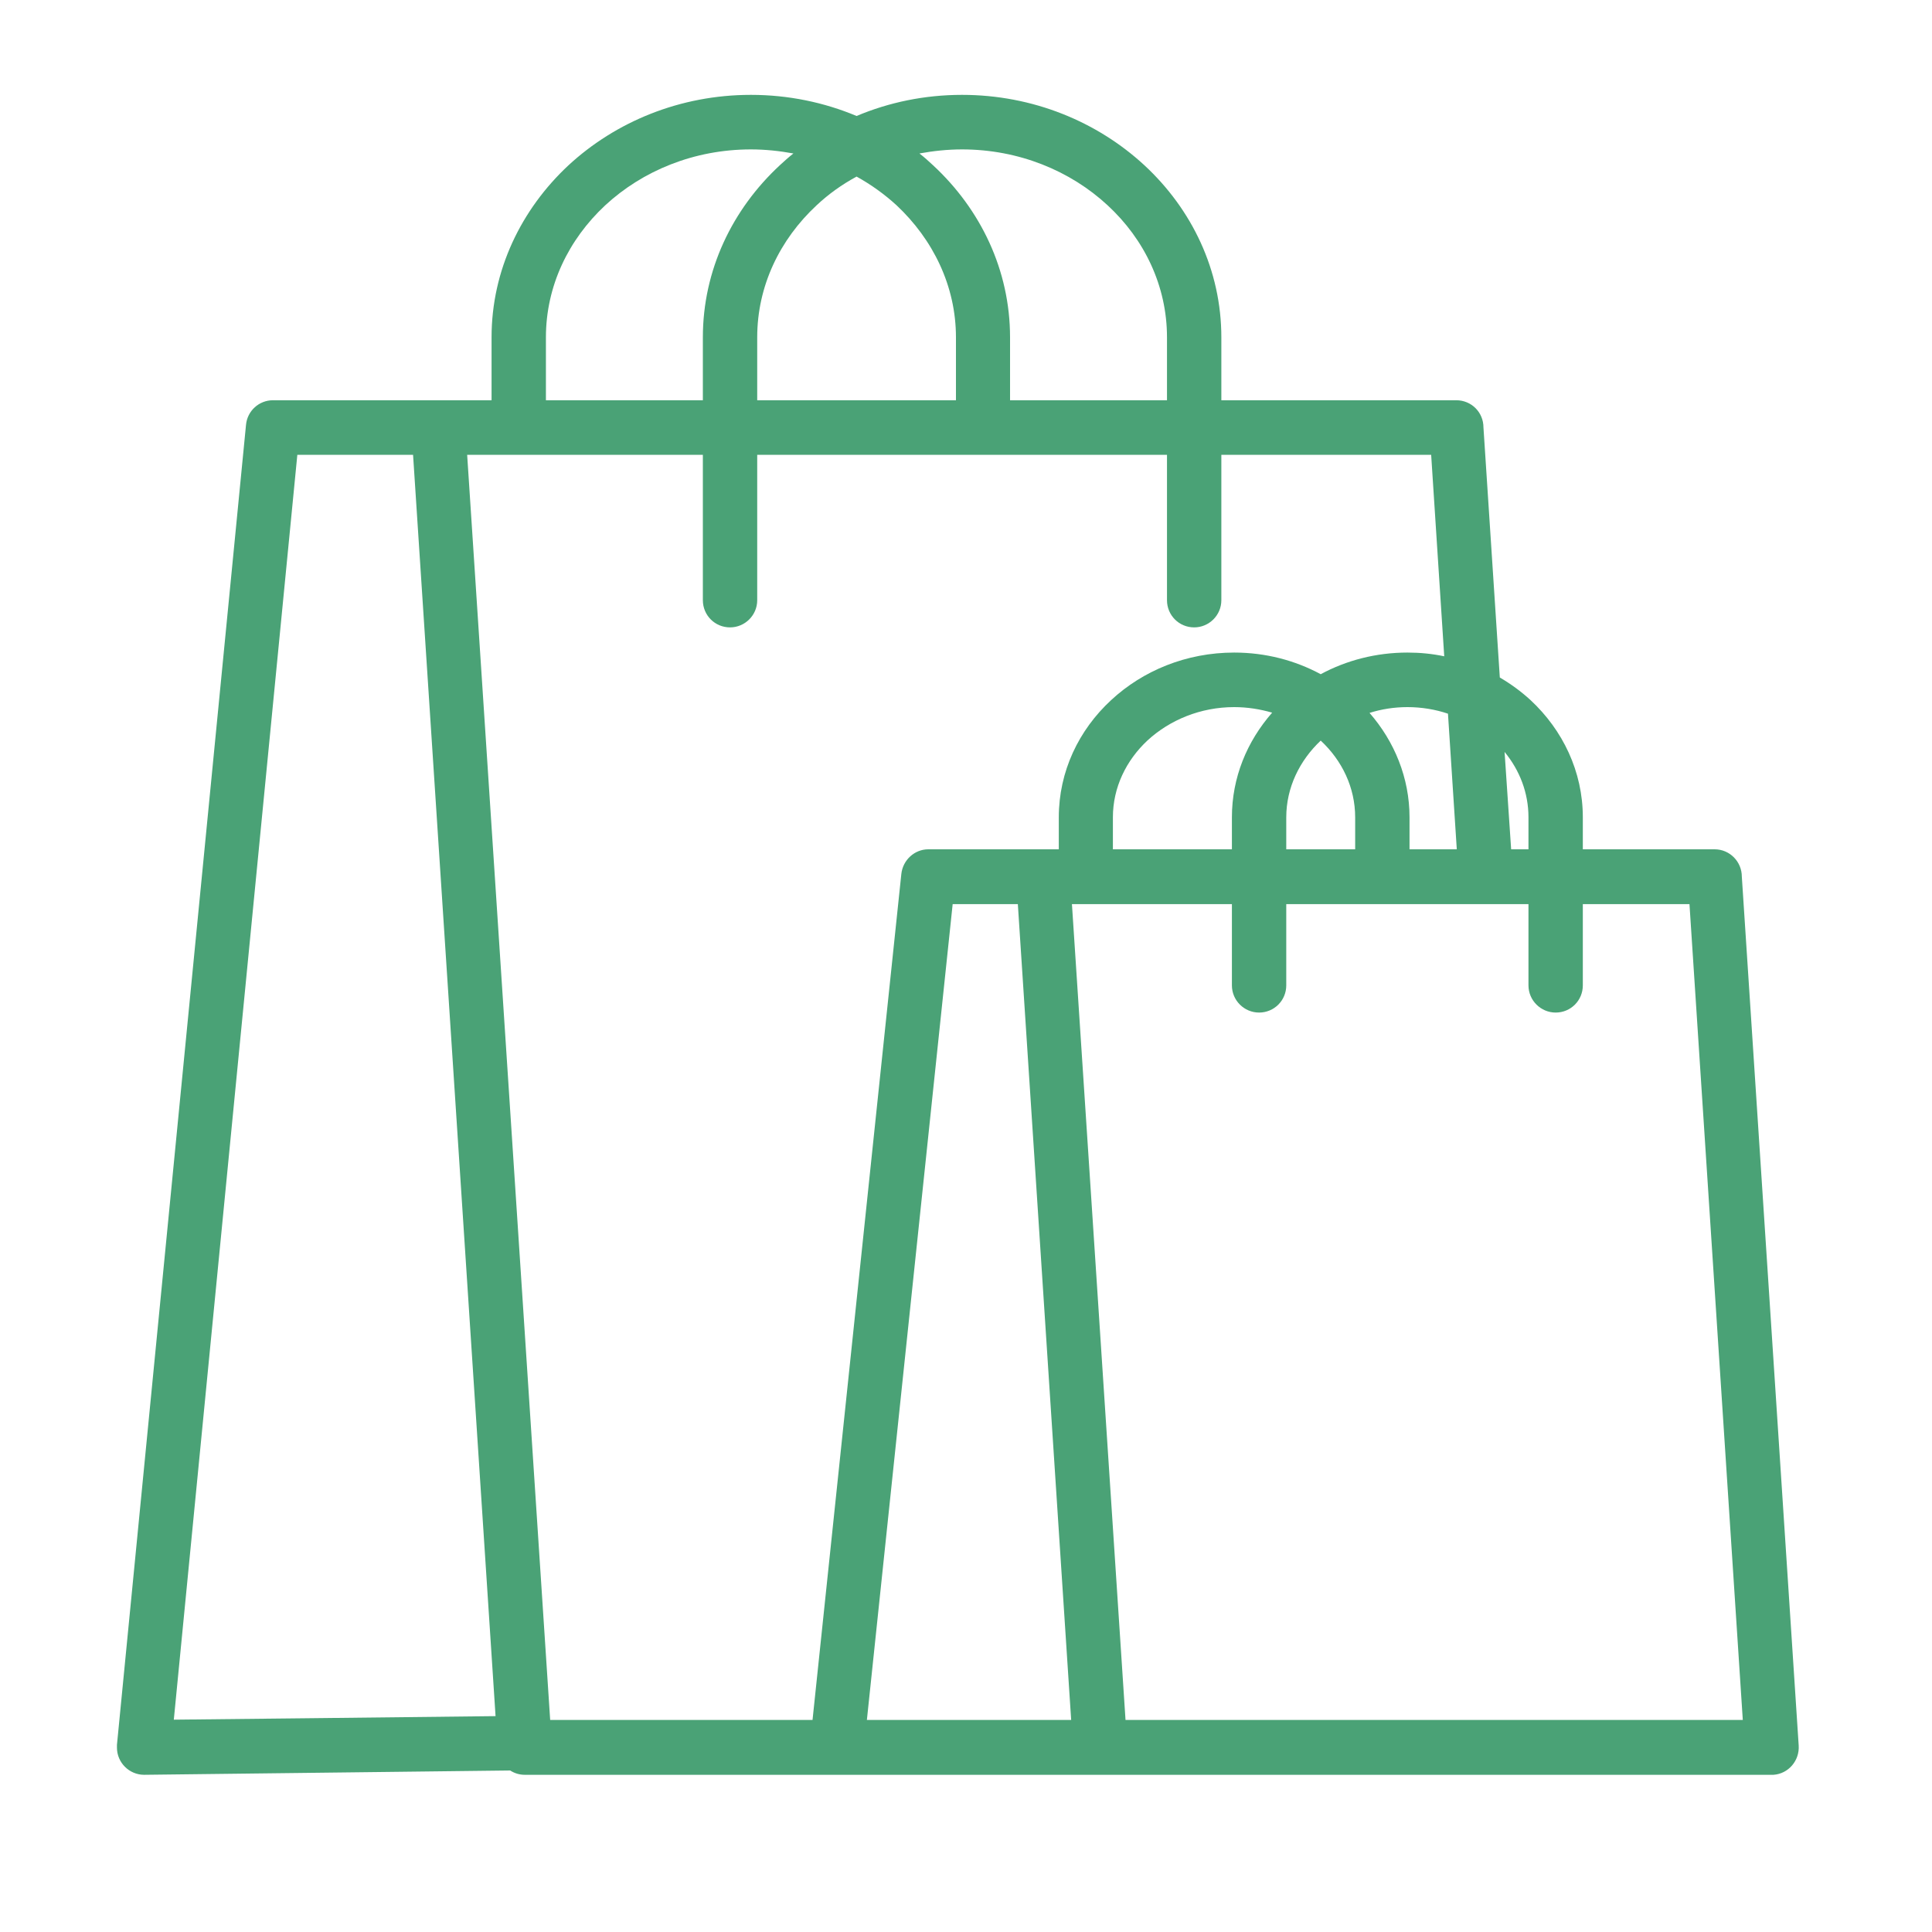 <?xml version="1.0" encoding="UTF-8"?>
<svg xmlns="http://www.w3.org/2000/svg" xmlns:xlink="http://www.w3.org/1999/xlink" width="30px" height="30px" viewBox="0 0 30 30" version="1.1">
<defs>
<clipPath id="clip1">
  <path d="M 1.816 1.453 L 27.945 1.453 L 27.945 27.582 L 1.816 27.582 Z M 1.816 1.453 "/>
</clipPath>
</defs>
<g id="surface1">
<g clip-path="url(#clip1)" clip-rule="nonzero">
<path style=" stroke:none;fill-rule:nonzero;fill:rgb(29.02%,63.529%,46.275%);fill-opacity:1;" d="M 27.93 27.105 L 27.047 13.613 C 27.047 13.379 26.859 13.188 26.625 13.188 L 24.578 13.188 L 24.578 12.691 C 24.578 11.98 24.266 11.336 23.766 10.871 C 23.621 10.738 23.461 10.621 23.289 10.52 L 23.035 6.637 C 23.035 6.402 22.848 6.215 22.613 6.215 L 18.965 6.215 L 18.965 5.238 C 18.965 4.195 18.508 3.25 17.77 2.566 C 17.039 1.891 16.039 1.473 14.938 1.473 C 14.355 1.473 13.801 1.59 13.301 1.801 C 12.797 1.59 12.242 1.473 11.66 1.473 C 10.559 1.473 9.559 1.891 8.828 2.566 C 8.094 3.25 7.633 4.195 7.633 5.238 L 7.633 6.215 L 6.84 6.215 C 6.828 6.215 6.816 6.215 6.805 6.215 L 4.238 6.215 C 4.023 6.215 3.84 6.379 3.82 6.598 L 1.816 27.094 L 1.816 27.137 C 1.816 27.371 2.008 27.559 2.238 27.559 L 7.922 27.492 C 7.988 27.535 8.066 27.559 8.148 27.559 L 27.539 27.559 C 27.77 27.543 27.945 27.34 27.93 27.105 Z M 23.734 12.691 L 23.734 13.188 L 23.465 13.188 L 23.363 11.676 C 23.598 11.961 23.734 12.312 23.734 12.691 Z M 19.129 13.188 L 17.281 13.188 L 17.281 12.691 C 17.281 12.227 17.488 11.805 17.82 11.496 C 18.164 11.18 18.641 10.98 19.164 10.98 C 19.371 10.98 19.566 11.012 19.754 11.066 C 19.363 11.512 19.129 12.074 19.129 12.691 Z M 19.973 12.691 C 19.973 12.23 20.18 11.809 20.508 11.5 C 20.84 11.809 21.043 12.23 21.043 12.691 L 21.043 13.188 L 19.973 13.188 Z M 21.266 11.07 C 21.449 11.012 21.648 10.98 21.855 10.98 C 22.074 10.98 22.289 11.016 22.484 11.082 L 22.621 13.188 L 21.887 13.188 L 21.887 12.691 C 21.887 12.078 21.652 11.512 21.266 11.07 Z M 14.938 2.32 C 15.82 2.32 16.621 2.652 17.199 3.188 C 17.77 3.715 18.121 4.441 18.121 5.238 L 18.121 6.215 L 15.684 6.215 L 15.684 5.238 C 15.684 4.195 15.227 3.25 14.488 2.566 C 14.422 2.504 14.352 2.441 14.277 2.383 C 14.492 2.344 14.711 2.32 14.938 2.32 Z M 11.758 6.215 L 11.758 5.238 C 11.758 4.441 12.109 3.719 12.68 3.188 C 12.863 3.016 13.07 2.867 13.301 2.742 C 13.527 2.867 13.734 3.016 13.922 3.188 C 14.488 3.719 14.844 4.441 14.844 5.238 L 14.844 6.215 Z M 8.477 5.238 C 8.477 4.441 8.828 3.719 9.398 3.188 C 9.977 2.652 10.777 2.32 11.66 2.32 C 11.887 2.32 12.105 2.344 12.32 2.383 C 12.246 2.441 12.176 2.504 12.109 2.566 C 11.371 3.25 10.914 4.195 10.914 5.238 L 10.914 6.215 L 8.477 6.215 Z M 10.914 7.062 L 10.914 9.32 C 10.914 9.555 11.102 9.742 11.336 9.742 C 11.566 9.742 11.758 9.555 11.758 9.32 L 11.758 7.062 L 18.121 7.062 L 18.121 9.32 C 18.121 9.555 18.309 9.742 18.543 9.742 C 18.773 9.742 18.965 9.555 18.965 9.32 L 18.965 7.062 L 22.223 7.062 L 22.426 10.191 C 22.242 10.152 22.051 10.133 21.855 10.133 C 21.367 10.133 20.906 10.254 20.508 10.469 C 20.109 10.254 19.652 10.133 19.164 10.133 C 18.422 10.133 17.746 10.414 17.254 10.871 C 16.75 11.336 16.441 11.98 16.441 12.691 L 16.441 13.188 L 16.207 13.188 C 16.203 13.188 16.199 13.188 16.199 13.188 L 14.414 13.188 C 14.203 13.188 14.02 13.352 13.996 13.57 L 12.617 26.707 C 11.543 26.707 8.543 26.707 8.543 26.707 L 7.254 7.062 Z M 4.617 7.062 L 6.414 7.062 L 7.695 26.648 C 6.395 26.664 2.699 26.703 2.699 26.703 Z M 14.793 14.039 L 15.805 14.039 L 16.633 26.707 C 15.664 26.707 13.461 26.707 13.461 26.707 Z M 17.477 26.707 L 16.645 14.039 L 19.129 14.039 L 19.129 15.301 C 19.129 15.535 19.32 15.723 19.551 15.723 C 19.785 15.723 19.973 15.535 19.973 15.301 L 19.973 14.039 L 23.734 14.039 L 23.734 15.301 C 23.734 15.535 23.926 15.723 24.156 15.723 C 24.391 15.723 24.578 15.535 24.578 15.301 L 24.578 14.039 L 26.234 14.039 L 27.062 26.707 Z M 17.477 26.707 "/>
</g>
</g>
</svg>
